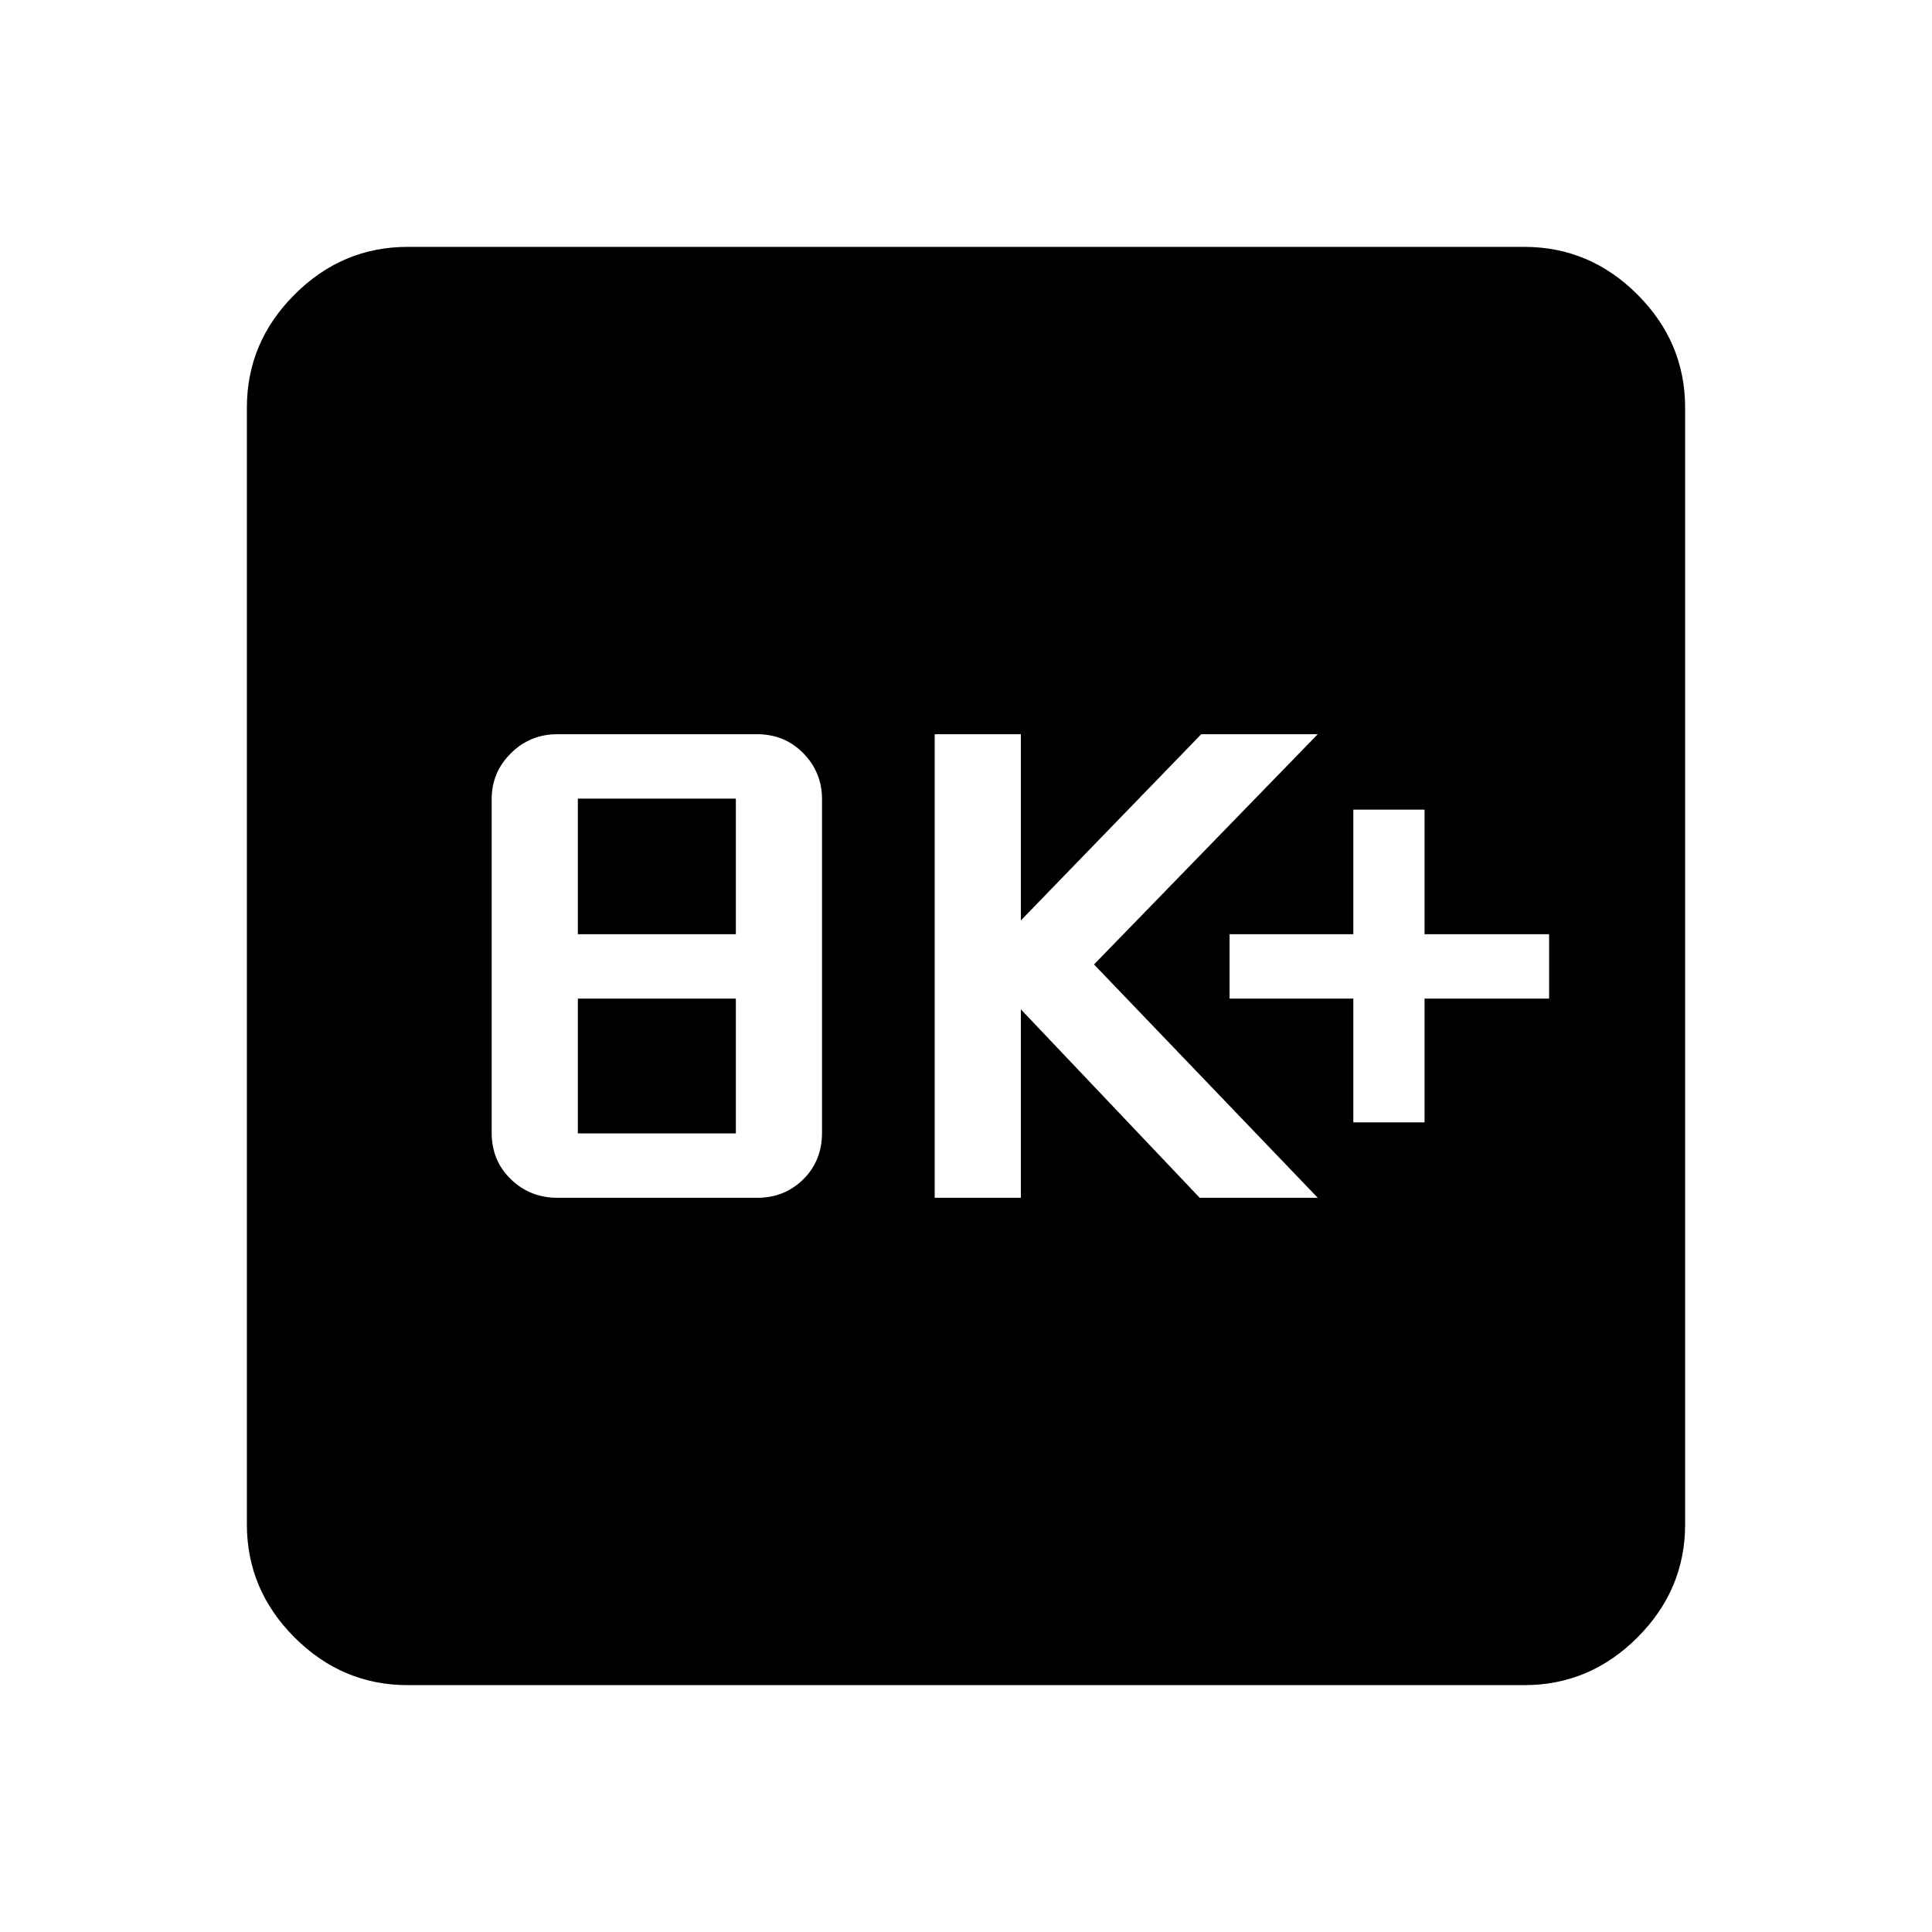 <svg xmlns="http://www.w3.org/2000/svg" height="40" viewBox="0 -960 960 960" width="40"><path d="M277.01-364.82h99.16q13.7 0 23-9.21 9.29-9.21 9.29-23.17v-165.7q0-13.34-9.29-22.81-9.3-9.47-23-9.47h-99.16q-13.6 0-23.15 9.47-9.55 9.47-9.55 22.81v165.7q0 13.96 9.55 23.17t23.15 9.21Zm10.12-32v-66.98h78.51v66.98h-78.51Zm0-98.97v-67.39h78.51v67.39h-78.51Zm177.31 130.97h42.82v-93.64l88.87 93.64h58.66L543.61-480.77l111.18-114.41H596.9l-89.64 92.54v-92.54h-42.82v230.36Zm208.02-37.49h35.39v-61.49h61.89v-31.99h-61.89v-61.9h-35.39v61.9h-61.49v31.99h61.49v61.49Zm-469.9 279.64q-32.51 0-56.2-23.69-23.69-23.69-23.69-56.2v-554.88q0-32.51 23.69-56.2 23.69-23.69 56.2-23.69h554.88q32.51 0 56.2 23.69 23.69 23.69 23.69 56.2v554.88q0 32.51-23.69 56.2-23.69 23.69-56.2 23.69H202.56Z"/></svg>